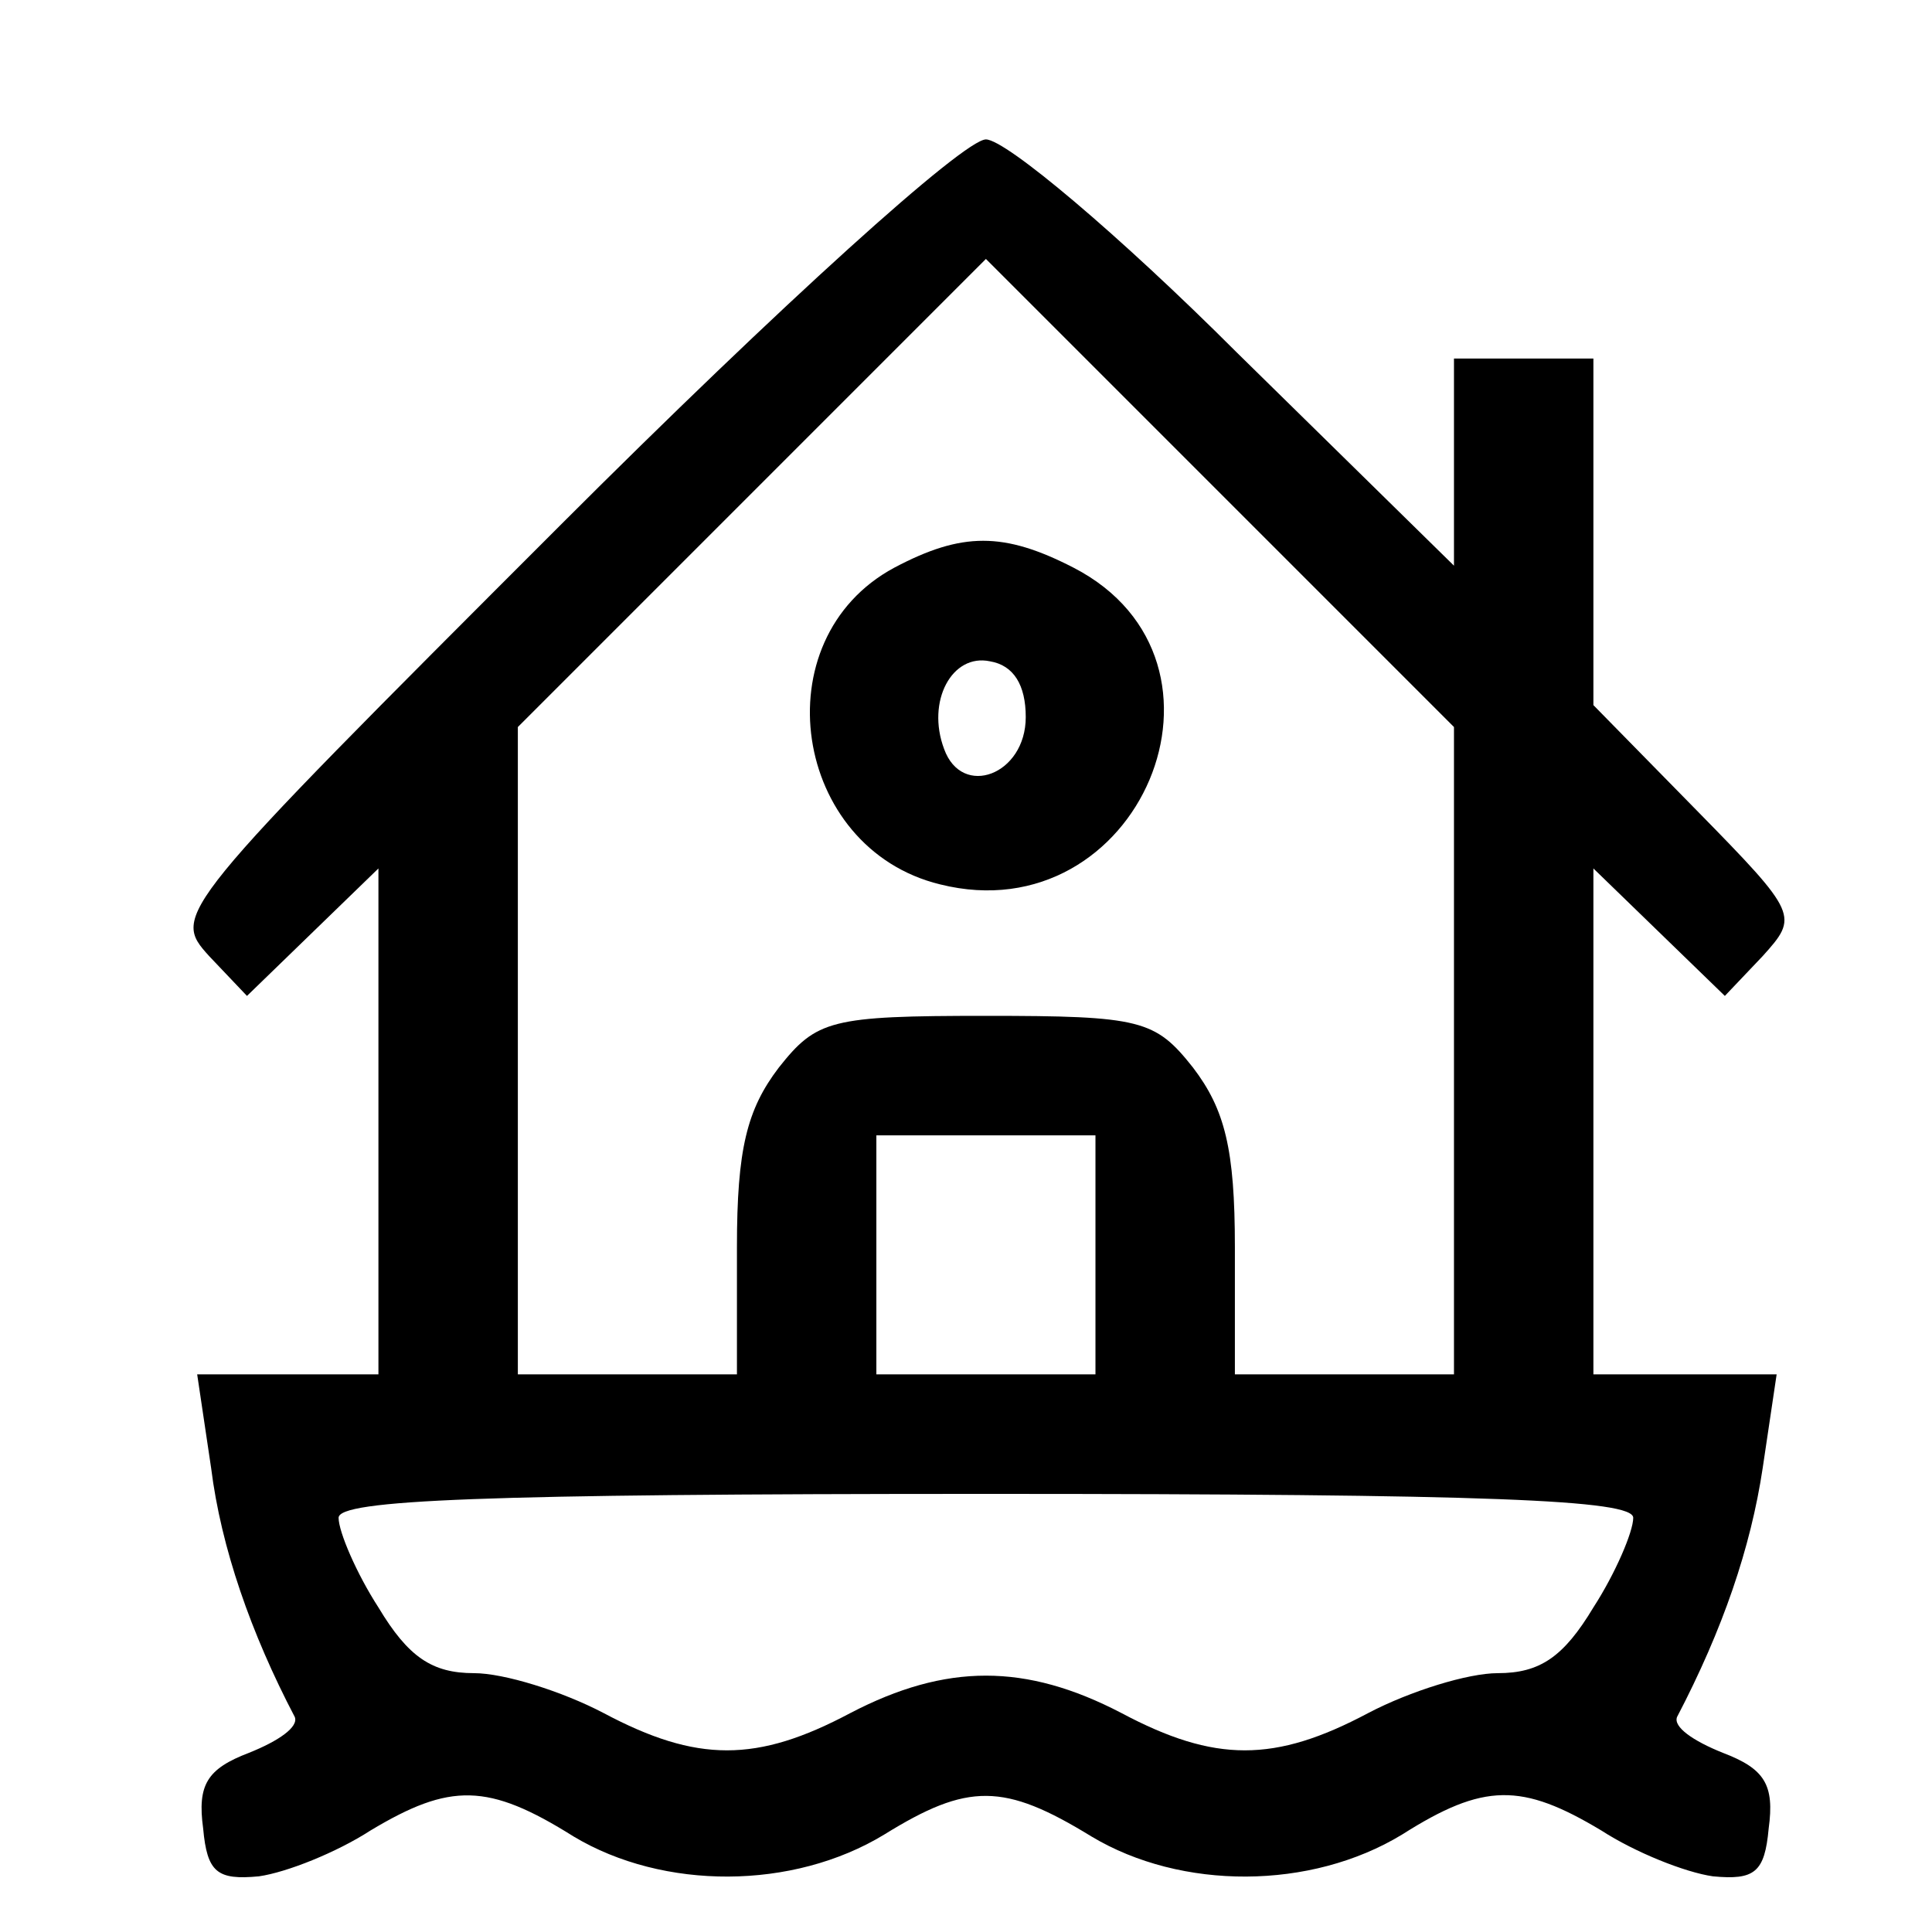 <?xml version="1.0" standalone="no"?>
<!DOCTYPE svg PUBLIC "-//W3C//DTD SVG 20010904//EN"
 "http://www.w3.org/TR/2001/REC-SVG-20010904/DTD/svg10.dtd">
<svg version="1.0" xmlns="http://www.w3.org/2000/svg"
 width="97pt" height="96pt" viewBox="0 0 97 96"
 preserveAspectRatio="xMidYMid meet">

<g transform="translate(0,96) scale(0.1,-0.1)"
fill="#000000" stroke="none">
<path d="M281 696 c-194 -194 -195 -195 -176 -216 l19 -20 33 32 33 32 0 -127
0 -127 -46 0 -45 0 7 -47 c5 -40 20 -83 42 -125 2 -5 -8 -12 -23 -18 -21 -8
-26 -16 -23 -38 2 -22 7 -26 28 -24 14 2 39 12 56 23 40 24 59 24 102 -3 45
-27 110 -27 156 1 42 26 60 26 104 -1 45 -27 110 -27 156 1 41 26 60 26 100 2
17 -11 42 -21 56 -23 21 -2 26 2 28 24 3 22 -2 30 -23 38 -15 6 -25 13 -23 18
23 44 37 85 43 125 l7 47 -46 0 -46 0 0 127 0 127 33 -32 33 -32 19 20 c18 20
18 21 -33 73 l-52 53 0 87 0 87 -35 0 -35 0 0 -52 0 -52 -109 107 c-59 59
-116 107 -126 107 -11 0 -102 -82 -214 -194z m449 -263 l0 -163 -55 0 -55 0 0
64 c0 49 -5 69 -21 90 -19 24 -26 26 -104 26 -78 0 -85 -2 -104 -26 -16 -21
-21 -41 -21 -90 l0 -64 -55 0 -55 0 0 162 0 163 117 117 118 118 117 -117 118
-118 0 -162z m-180 -103 l0 -60 -55 0 -55 0 0 60 0 60 55 0 55 0 0 -60z m270
-132 c0 -7 -9 -28 -20 -45 -15 -25 -27 -33 -48 -33 -15 0 -44 -9 -65 -20 -47
-25 -77 -25 -124 0 -48 25 -88 25 -136 0 -47 -25 -77 -25 -124 0 -21 11 -50
20 -65 20 -21 0 -33 8 -48 33 -11 17 -20 38 -20 45 0 9 72 12 325 12 253 0
325 -3 325 -12z"/>
<path d="M449 675 c-67 -36 -51 -141 23 -159 100 -25 158 112 67 159 -35 18
-56 18 -90 0z m66 -75 c0 -29 -32 -41 -41 -16 -9 24 4 48 23 44 12 -2 18 -12
18 -28z"/>
</g>
</svg>
